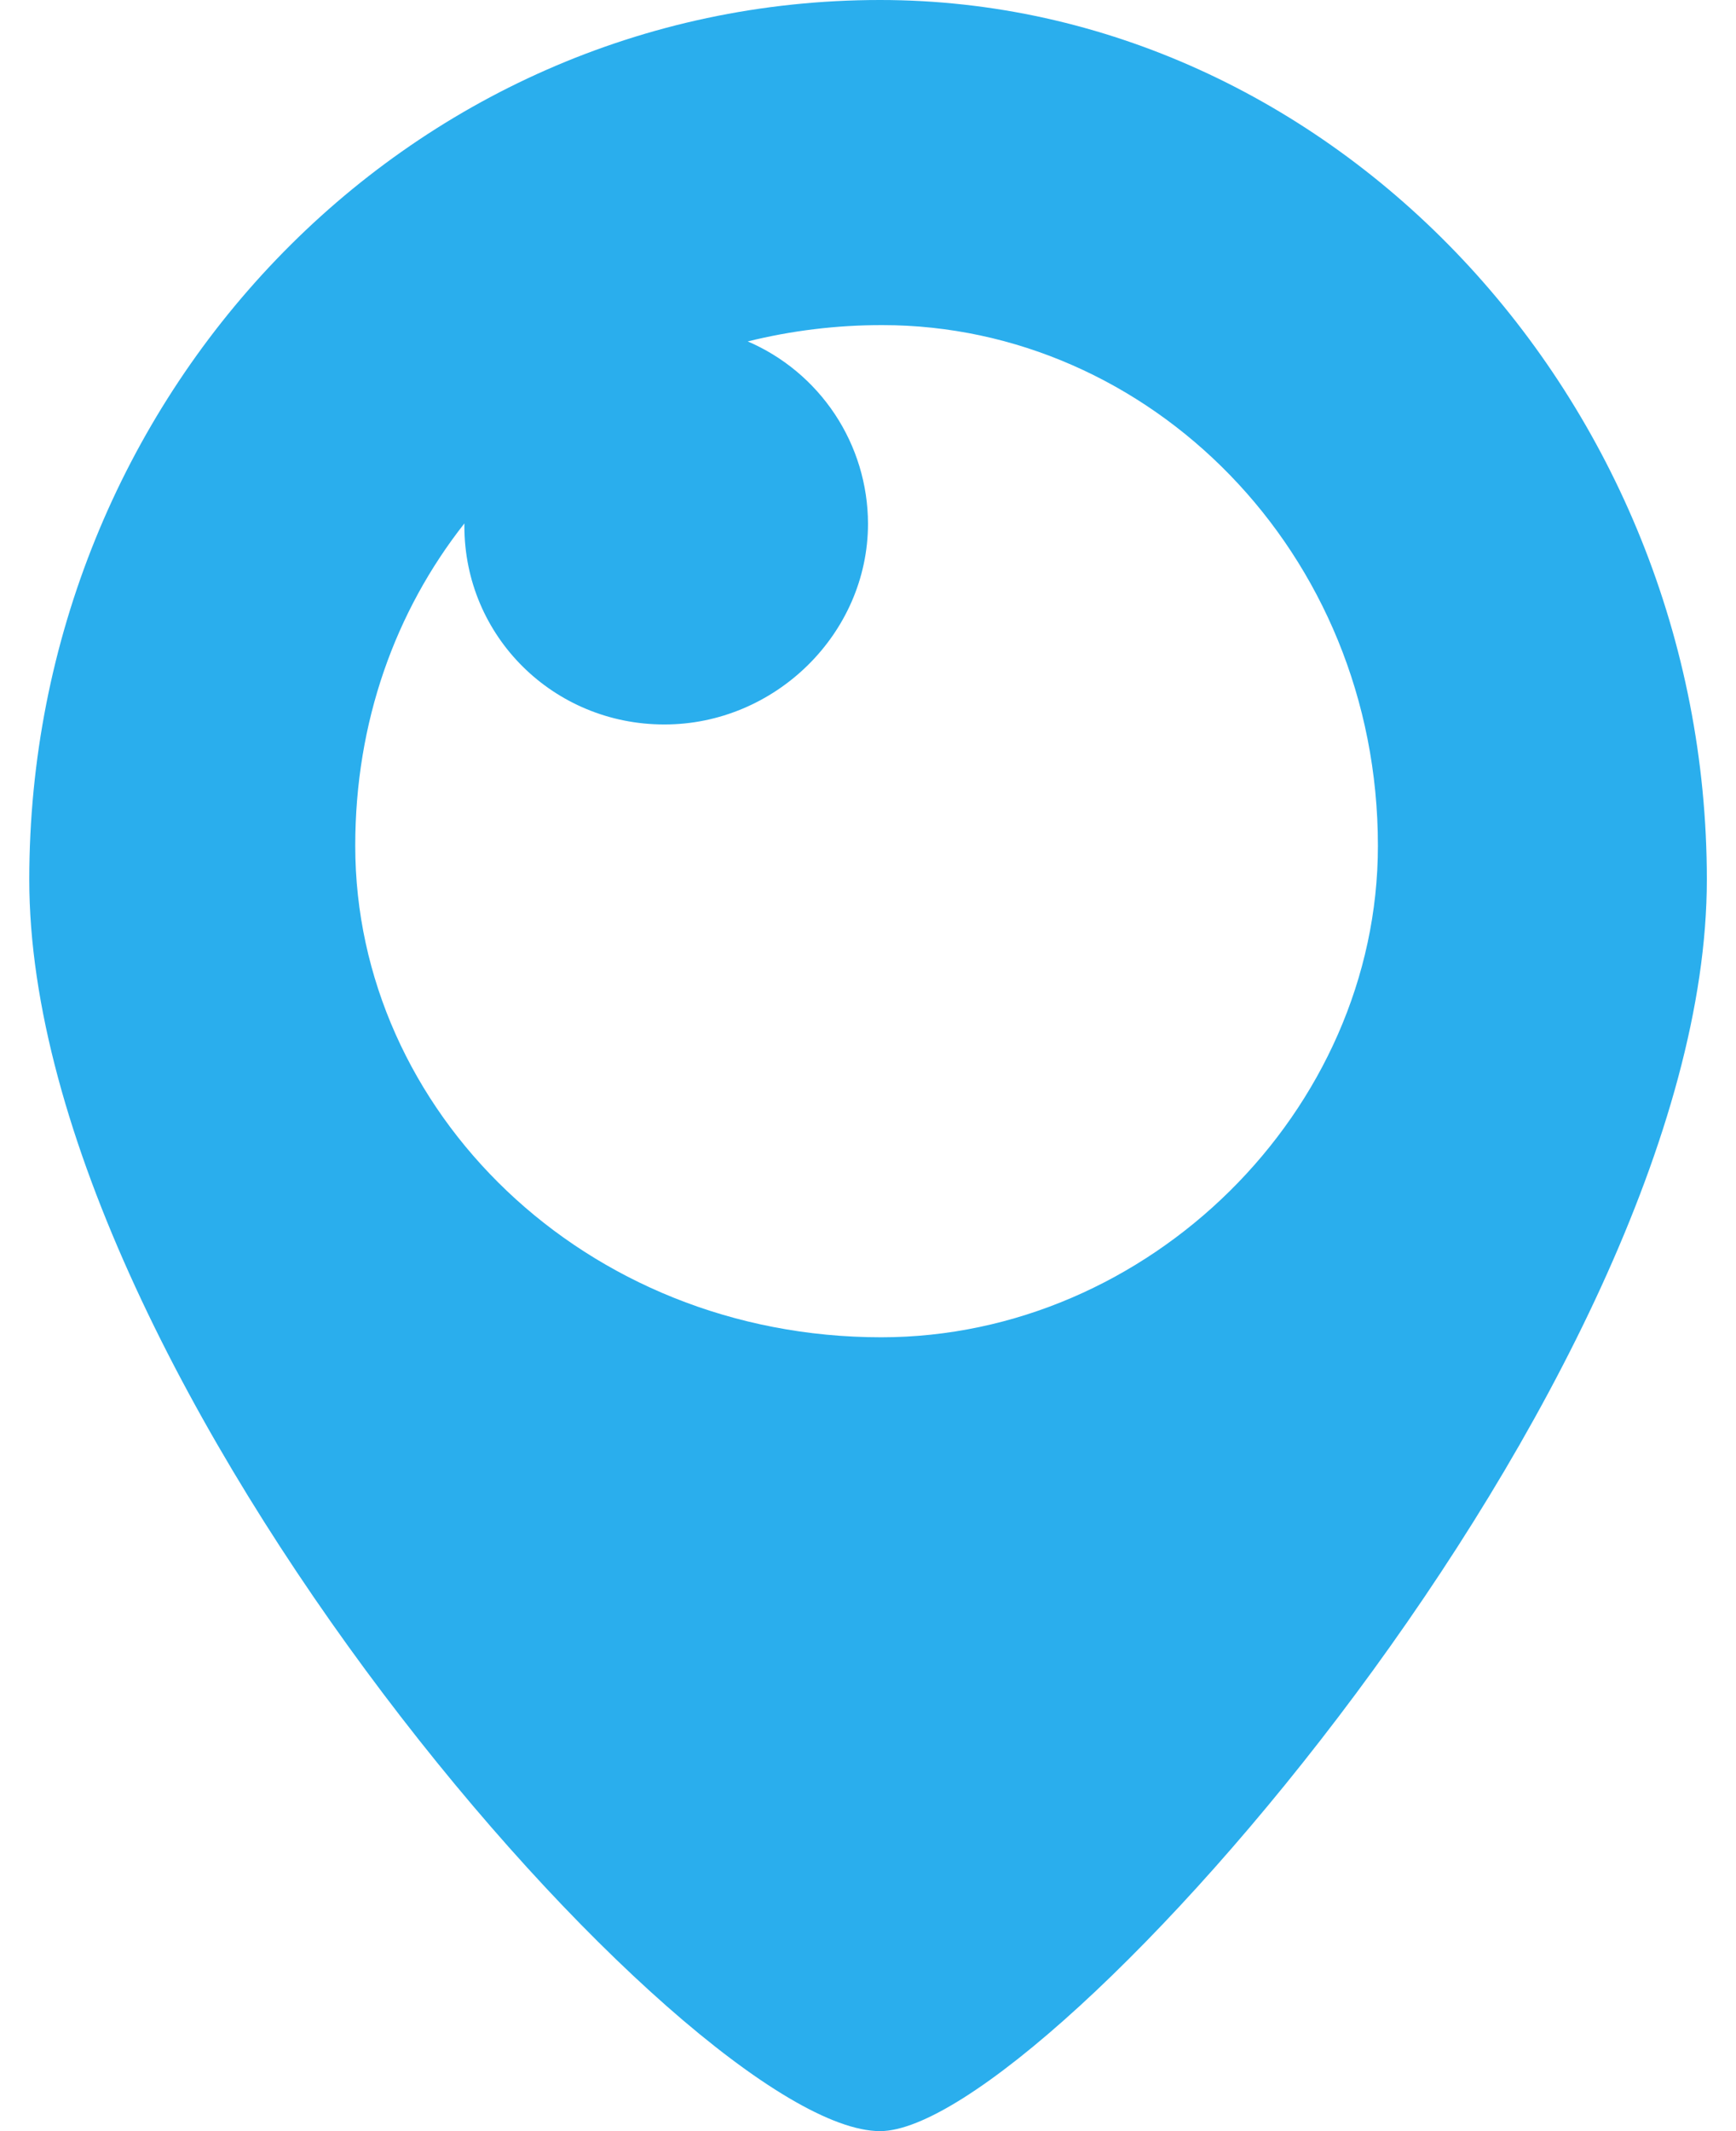 <svg width="44" height="54" viewBox="0 0 44 54" fill="none" xmlns="http://www.w3.org/2000/svg">
<path d="M22.306 54C26.524 54 43.261 35.013 43.261 22.287C43.261 10.104 33.745 0 22.306 0C10.255 0 0.742 10.098 0.742 22.287C0.739 35.01 17.476 54 22.306 54ZM18.937 8.655C20.058 8.376 21.21 8.236 22.366 8.238C29.116 8.238 34.924 13.977 34.924 21.432C34.924 28.146 29.116 33.885 22.336 33.885C14.809 33.885 9.004 28.146 9.004 21.432C9.004 18.291 10.018 15.492 11.77 13.263V13.329C11.77 16.131 14.035 18.357 16.834 18.357C19.633 18.363 22 16.065 22 13.266C21.997 12.281 21.706 11.319 21.162 10.498C20.618 9.677 19.846 9.033 18.94 8.646L18.937 8.655Z" fill="#2AAEED"/>
</svg>
